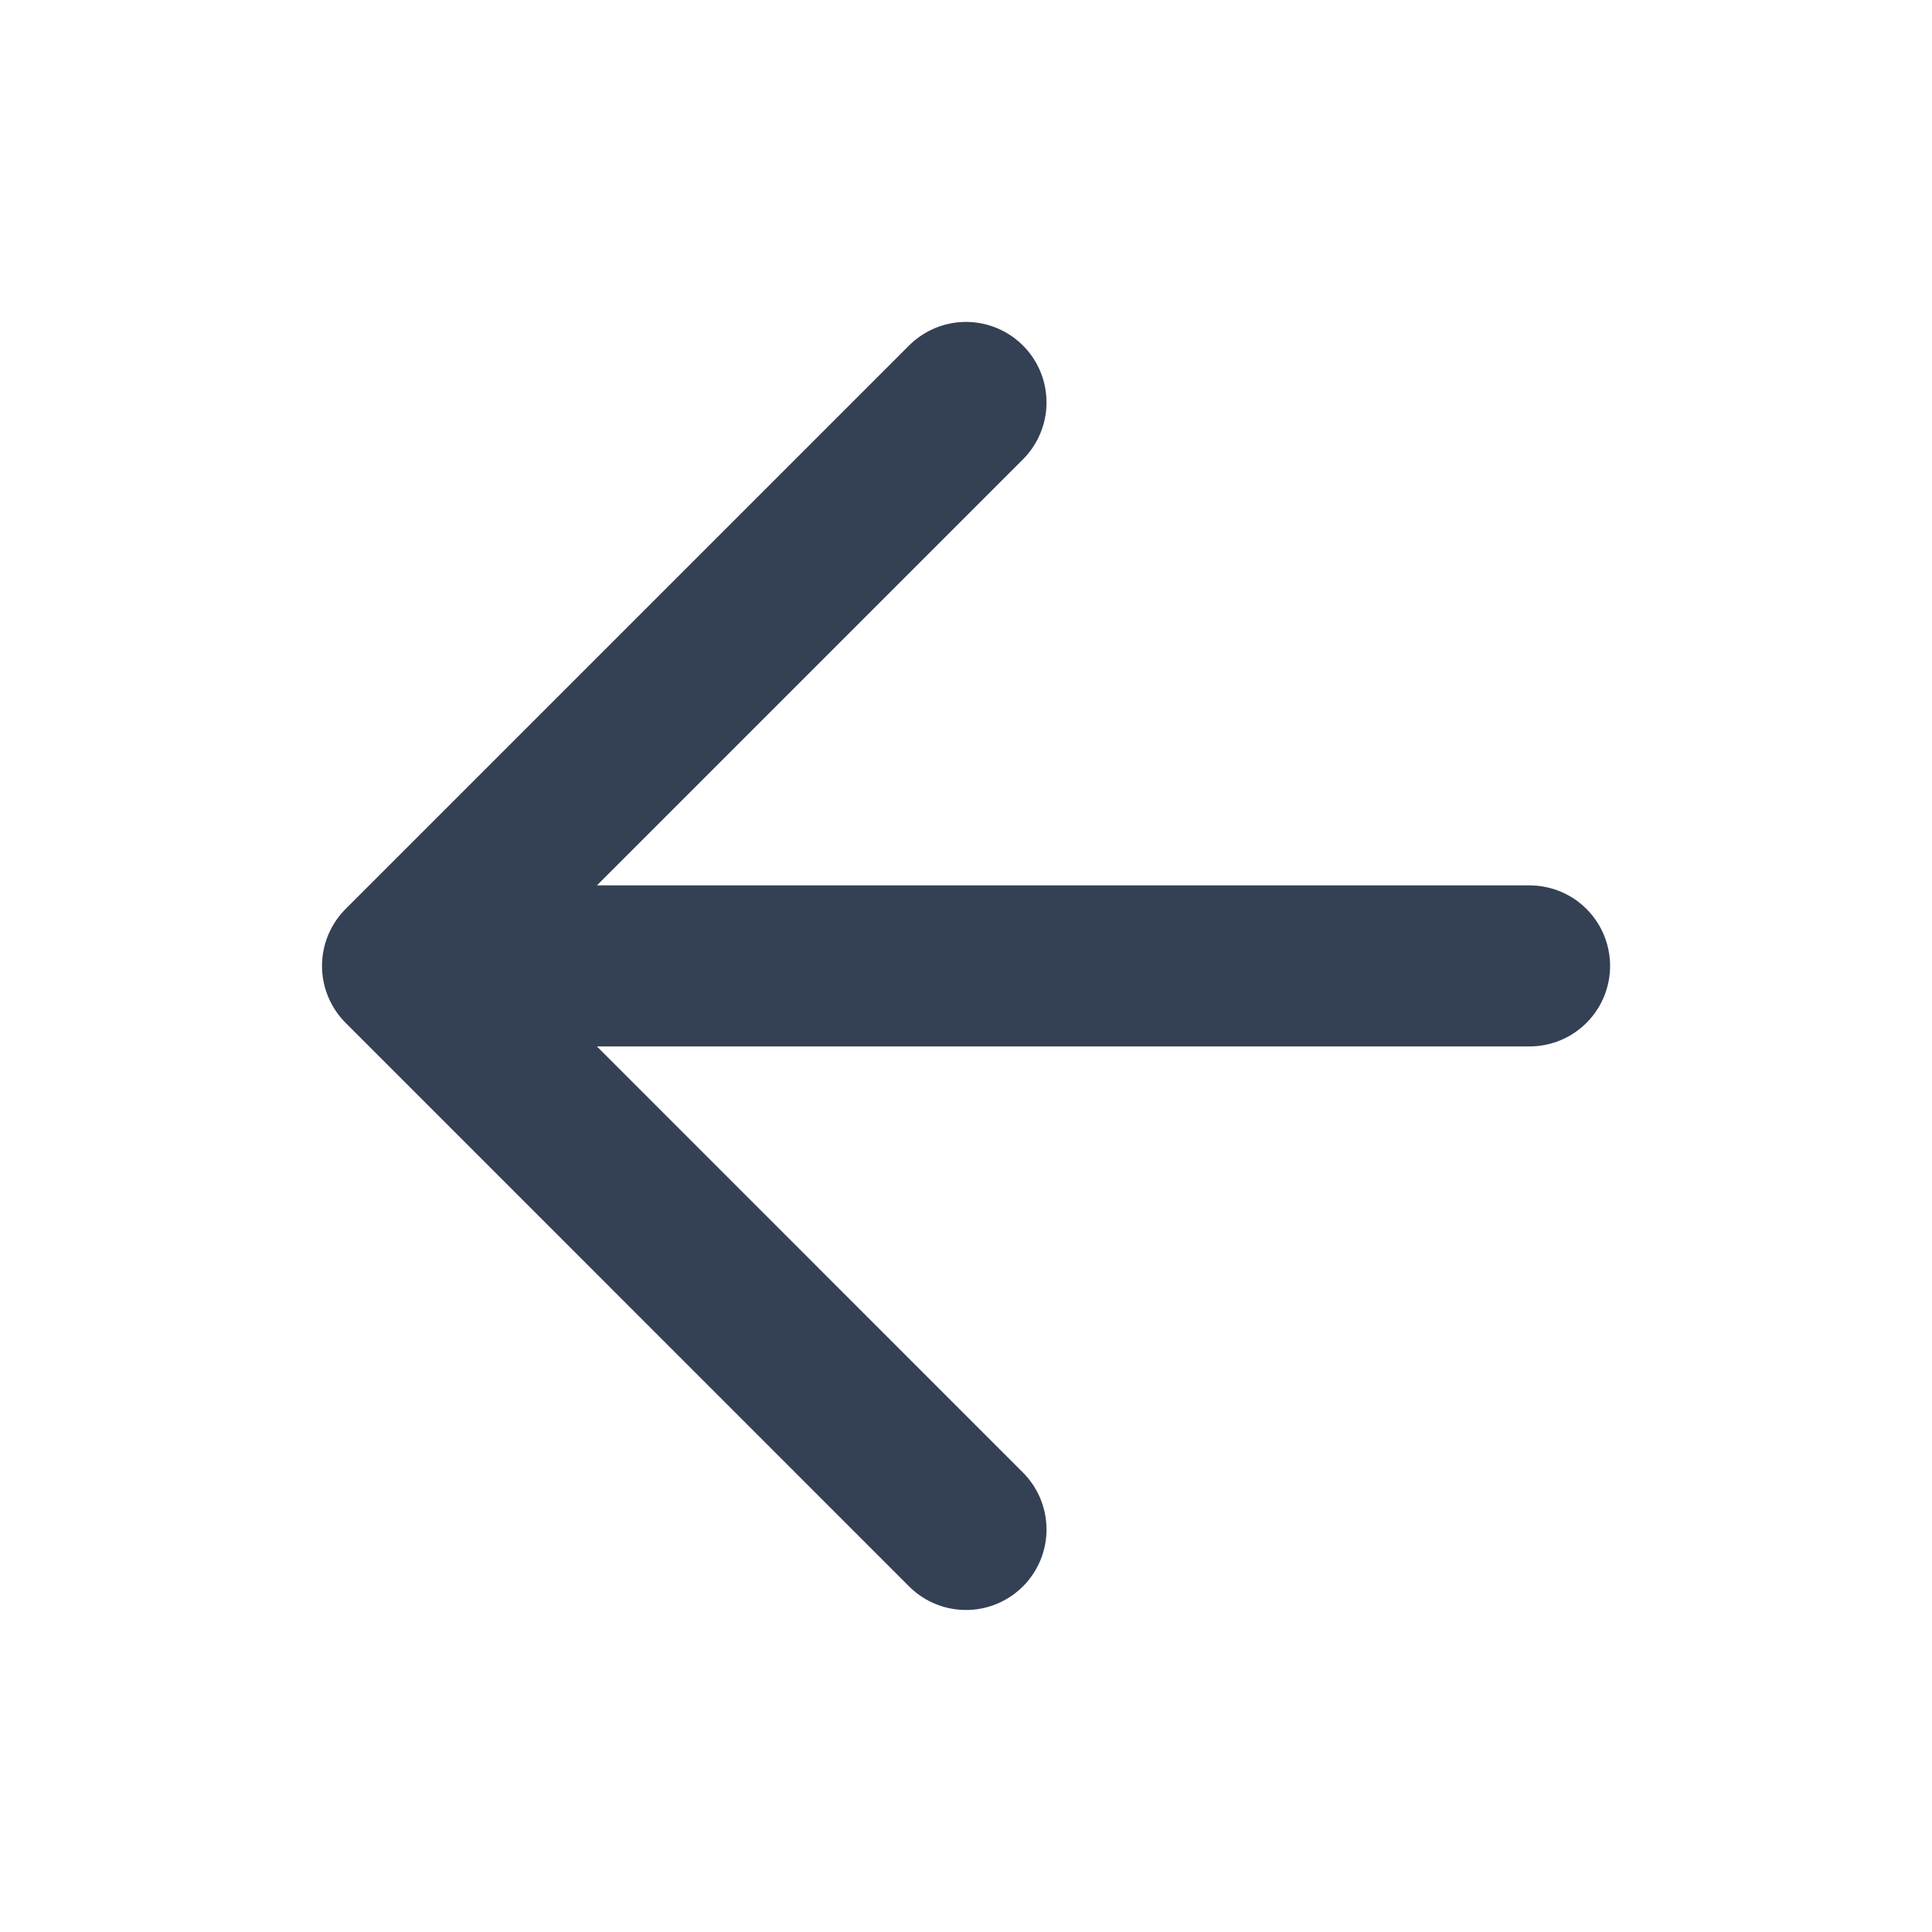 <svg width="20" height="20" viewBox="0 0 20 20" fill="none" xmlns="http://www.w3.org/2000/svg">
<path d="M15.834 9.999H4.167M4.167 9.999L10 15.833M4.167 9.999L10 4.166" stroke="#344054" stroke-width="1.667" stroke-linecap="round" stroke-linejoin="round"/>
</svg>
